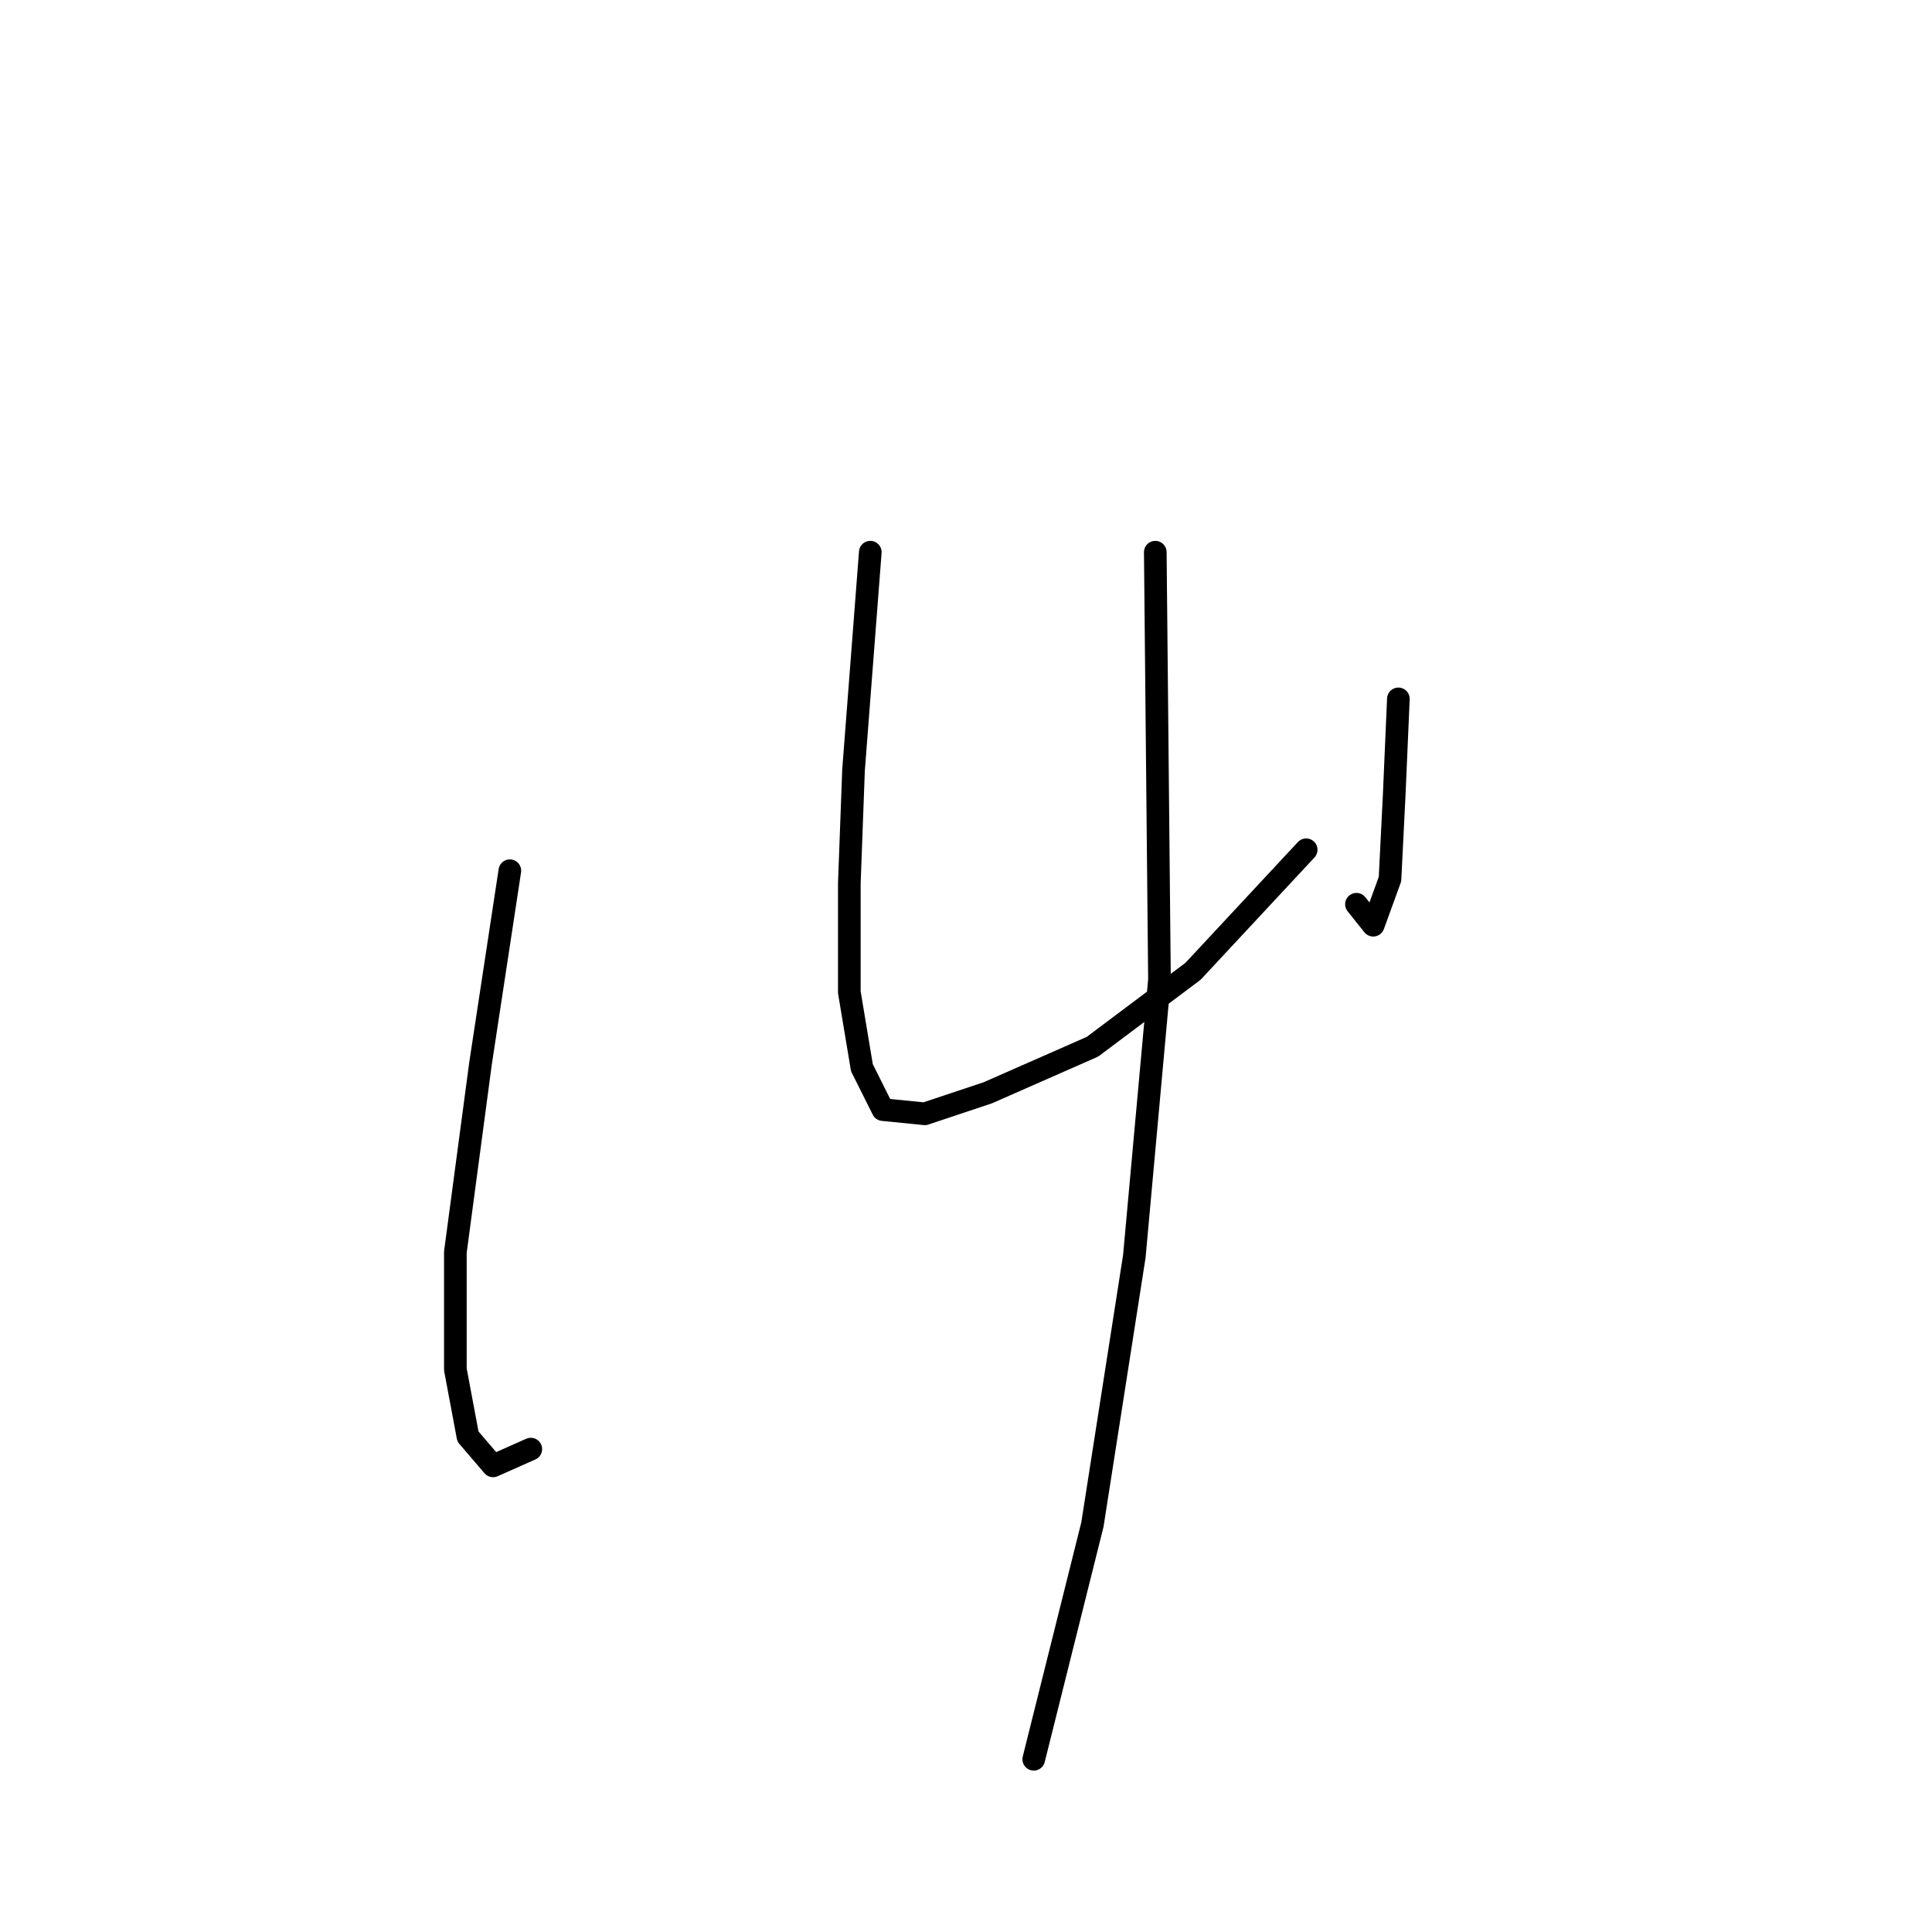<?xml version="1.0" standalone="no"?>
    <svg width="256" height="256" xmlns="http://www.w3.org/2000/svg" version="1.1">
    <polyline stroke="black" stroke-width="3" stroke-linecap="round" fill="transparent" stroke-linejoin="round" points="67.558 115.375 63.67 140.921 60.338 165.912 60.338 181.462 62.004 190.348 65.336 194.235 70.334 192.014 70.334 192.014 " />
        <polyline stroke="black" stroke-width="3" stroke-linecap="round" fill="transparent" stroke-linejoin="round" points="115.318 73.168 113.097 102.047 112.541 117.041 112.541 131.48 114.207 141.477 116.984 147.03 122.538 147.586 130.868 144.809 144.752 138.7 158.08 128.704 173.075 112.598 173.075 112.598 " />
        <polyline stroke="black" stroke-width="3" stroke-linecap="round" fill="transparent" stroke-linejoin="round" points="185.292 92.606 184.737 105.379 184.182 116.486 181.96 122.595 179.739 119.818 179.739 119.818 " />
        <polyline stroke="black" stroke-width="3" stroke-linecap="round" fill="transparent" stroke-linejoin="round" points="153.082 73.168 153.637 129.814 150.305 166.468 144.752 202.01 136.977 233.11 136.977 233.11 " />
        </svg>